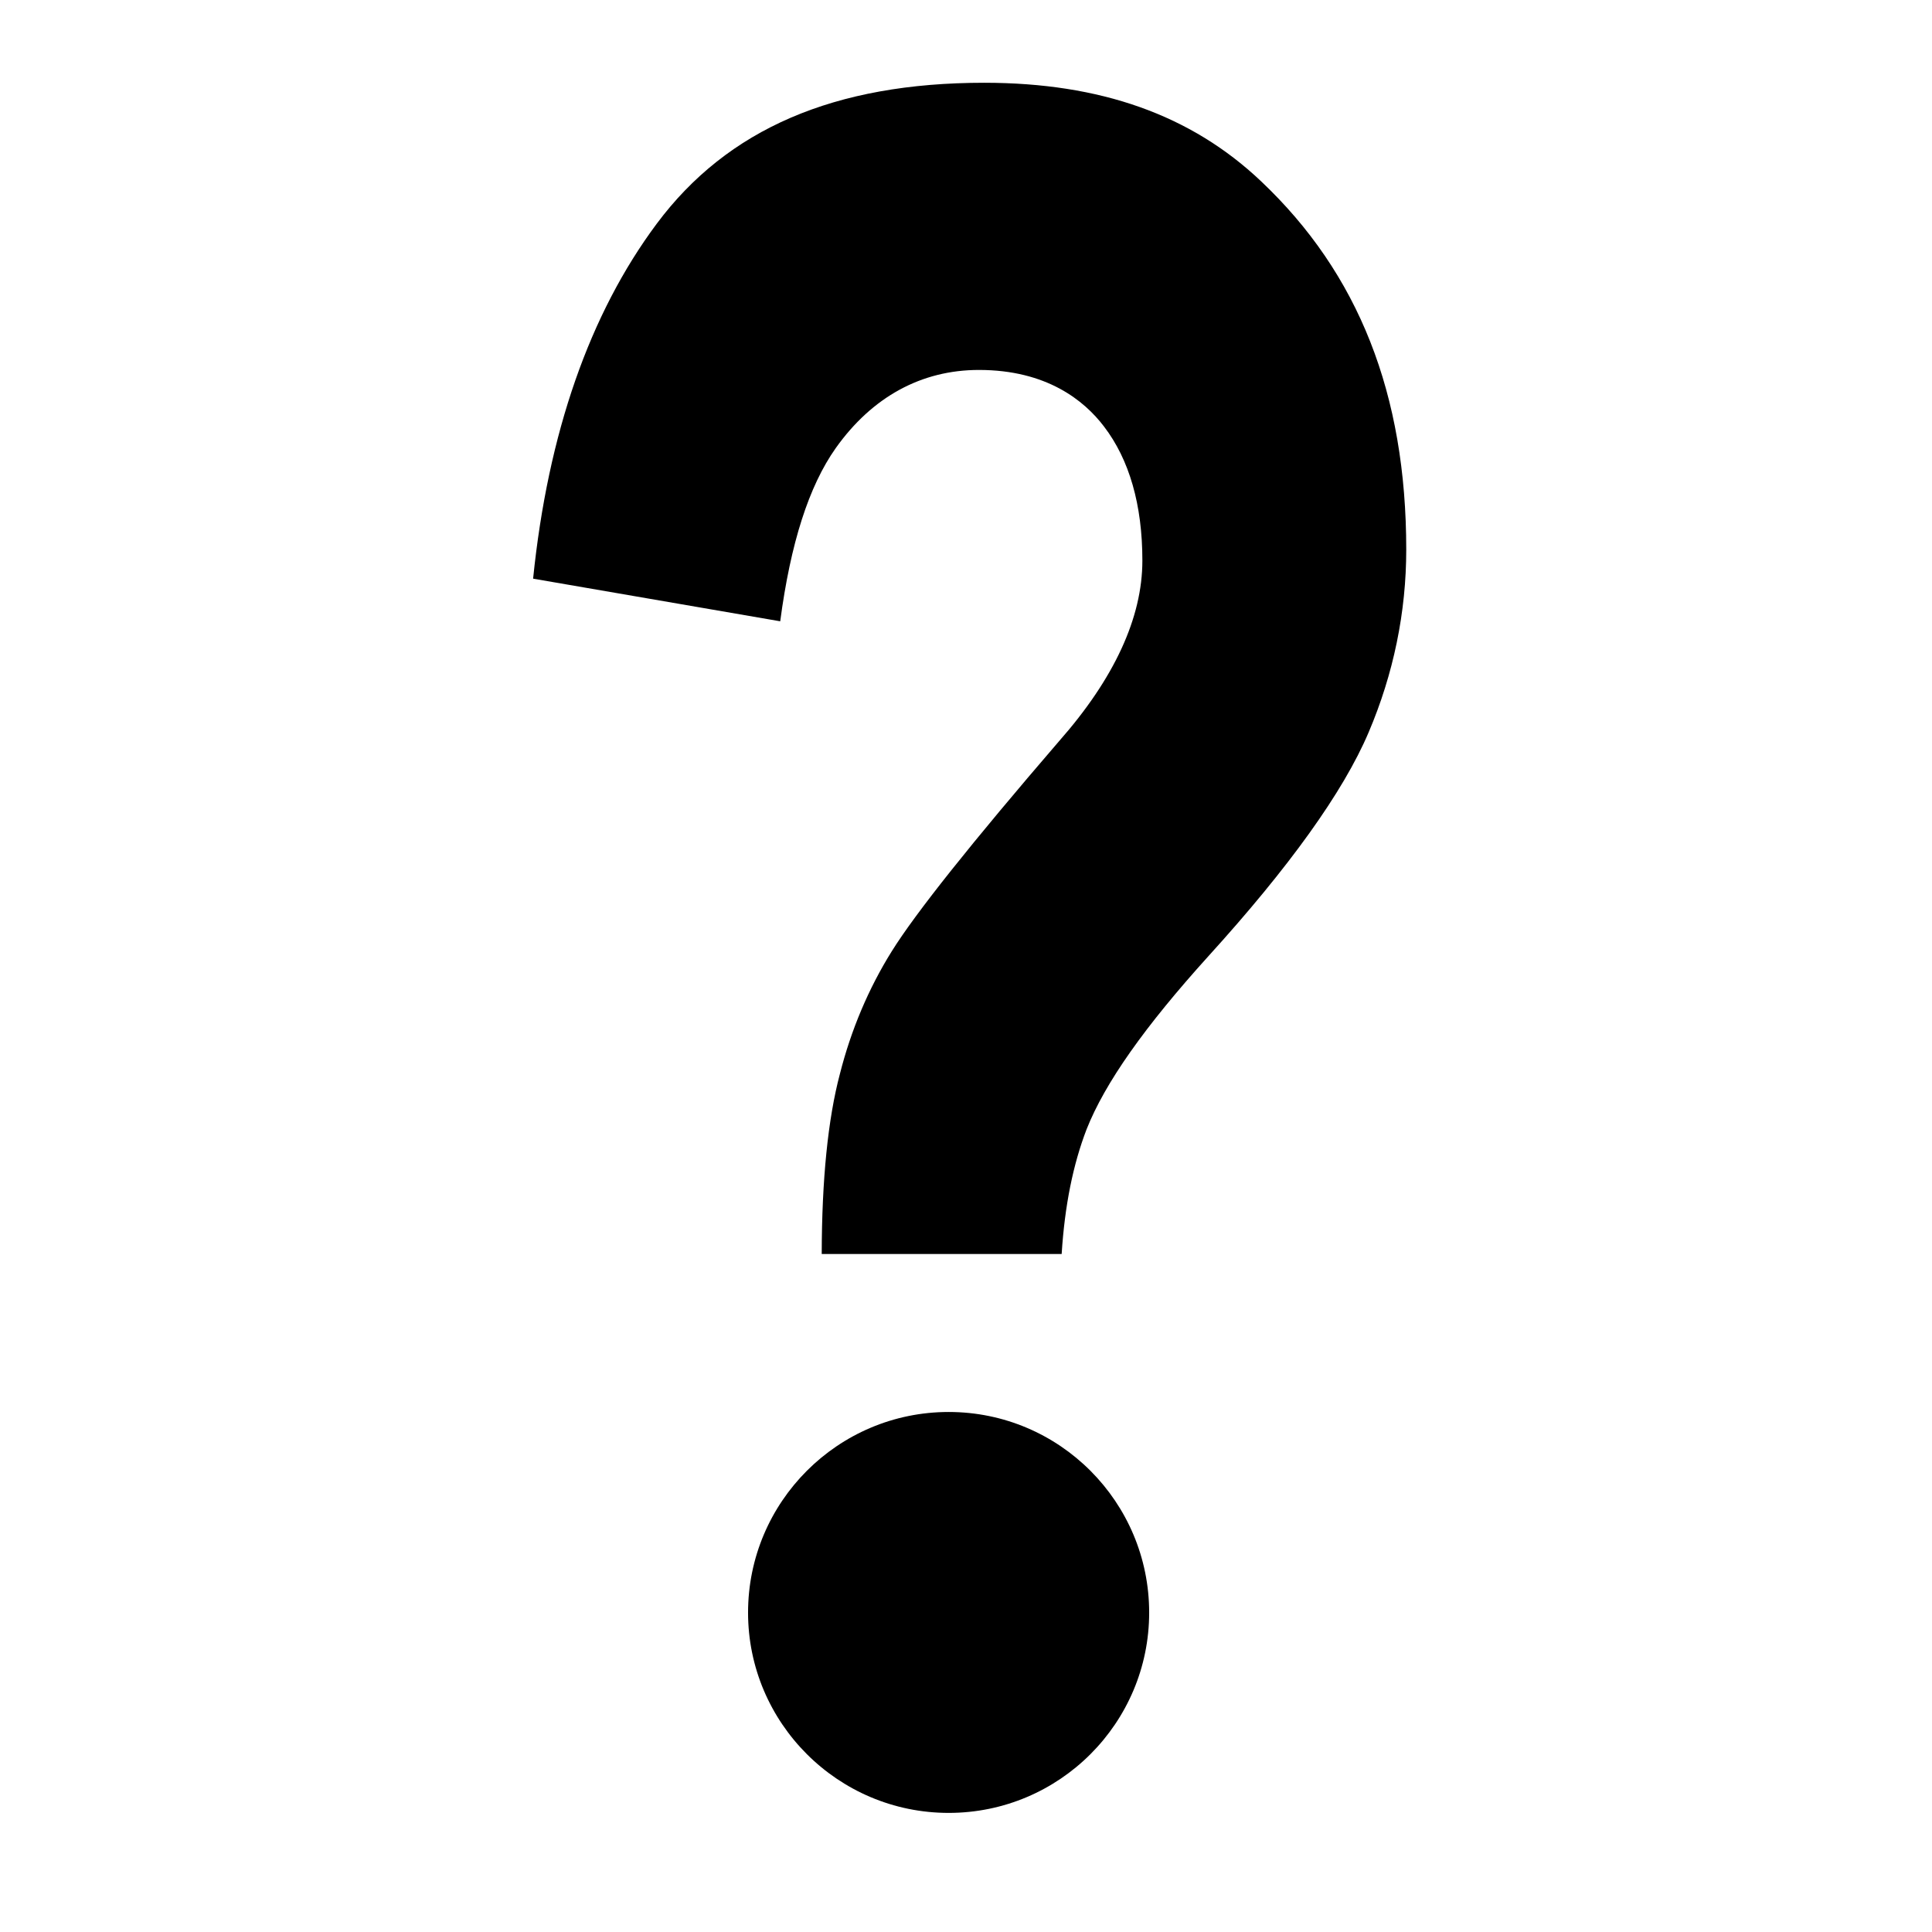 <?xml version="1.0" encoding="UTF-8"?>
<!DOCTYPE svg PUBLIC "-//W3C//DTD SVG 1.1 Tiny//EN" "http://www.w3.org/Graphics/SVG/1.1/DTD/svg11-tiny.dtd">
<svg baseProfile="tiny" height="31px" version="1.1" viewBox="-0.558 -0.209 31 31" width="31px" x="0px" xmlns="http://www.w3.org/2000/svg" xmlns:xlink="http://www.w3.org/1999/xlink" y="0px">
<rect fill="none" height="30" width="30"/>
<path d="M17.881,25.666c0,1.77-1.438,3.214-3.217,3.214c-1.777,0-3.219-1.444-3.219-3.214c0-1.774,1.441-3.219,3.219-3.219  C16.443,22.447,17.881,23.892,17.881,25.666z"/>
<g>
<path d="M15.234,1.119c-2.402,0-4.121,0.74-5.256,2.264C8.904,4.825,8.234,6.739,7.996,9.076l3.965,0.684   c0.166-1.252,0.459-2.168,0.891-2.779c0.584-0.822,1.375-1.254,2.297-1.254c1.088,0,1.691,0.492,2.006,0.906   c0.408,0.532,0.617,1.258,0.617,2.153c0,0.916-0.451,1.893-1.338,2.899c-1.395,1.62-2.301,2.756-2.684,3.371   c-0.371,0.595-0.652,1.258-0.832,1.969c-0.191,0.721-0.289,1.693-0.291,2.887h3.85c0.049-0.78,0.184-1.439,0.4-2.001   c0.295-0.745,0.932-1.647,1.953-2.776c1.297-1.428,2.166-2.637,2.572-3.592c0.4-0.939,0.604-1.93,0.604-2.933   c0-2.497-0.764-4.43-2.33-5.911C18.553,1.635,17.1,1.119,15.234,1.119z"/>
</g>
<rect fill="none" height="30" width="30"/>
</svg>
